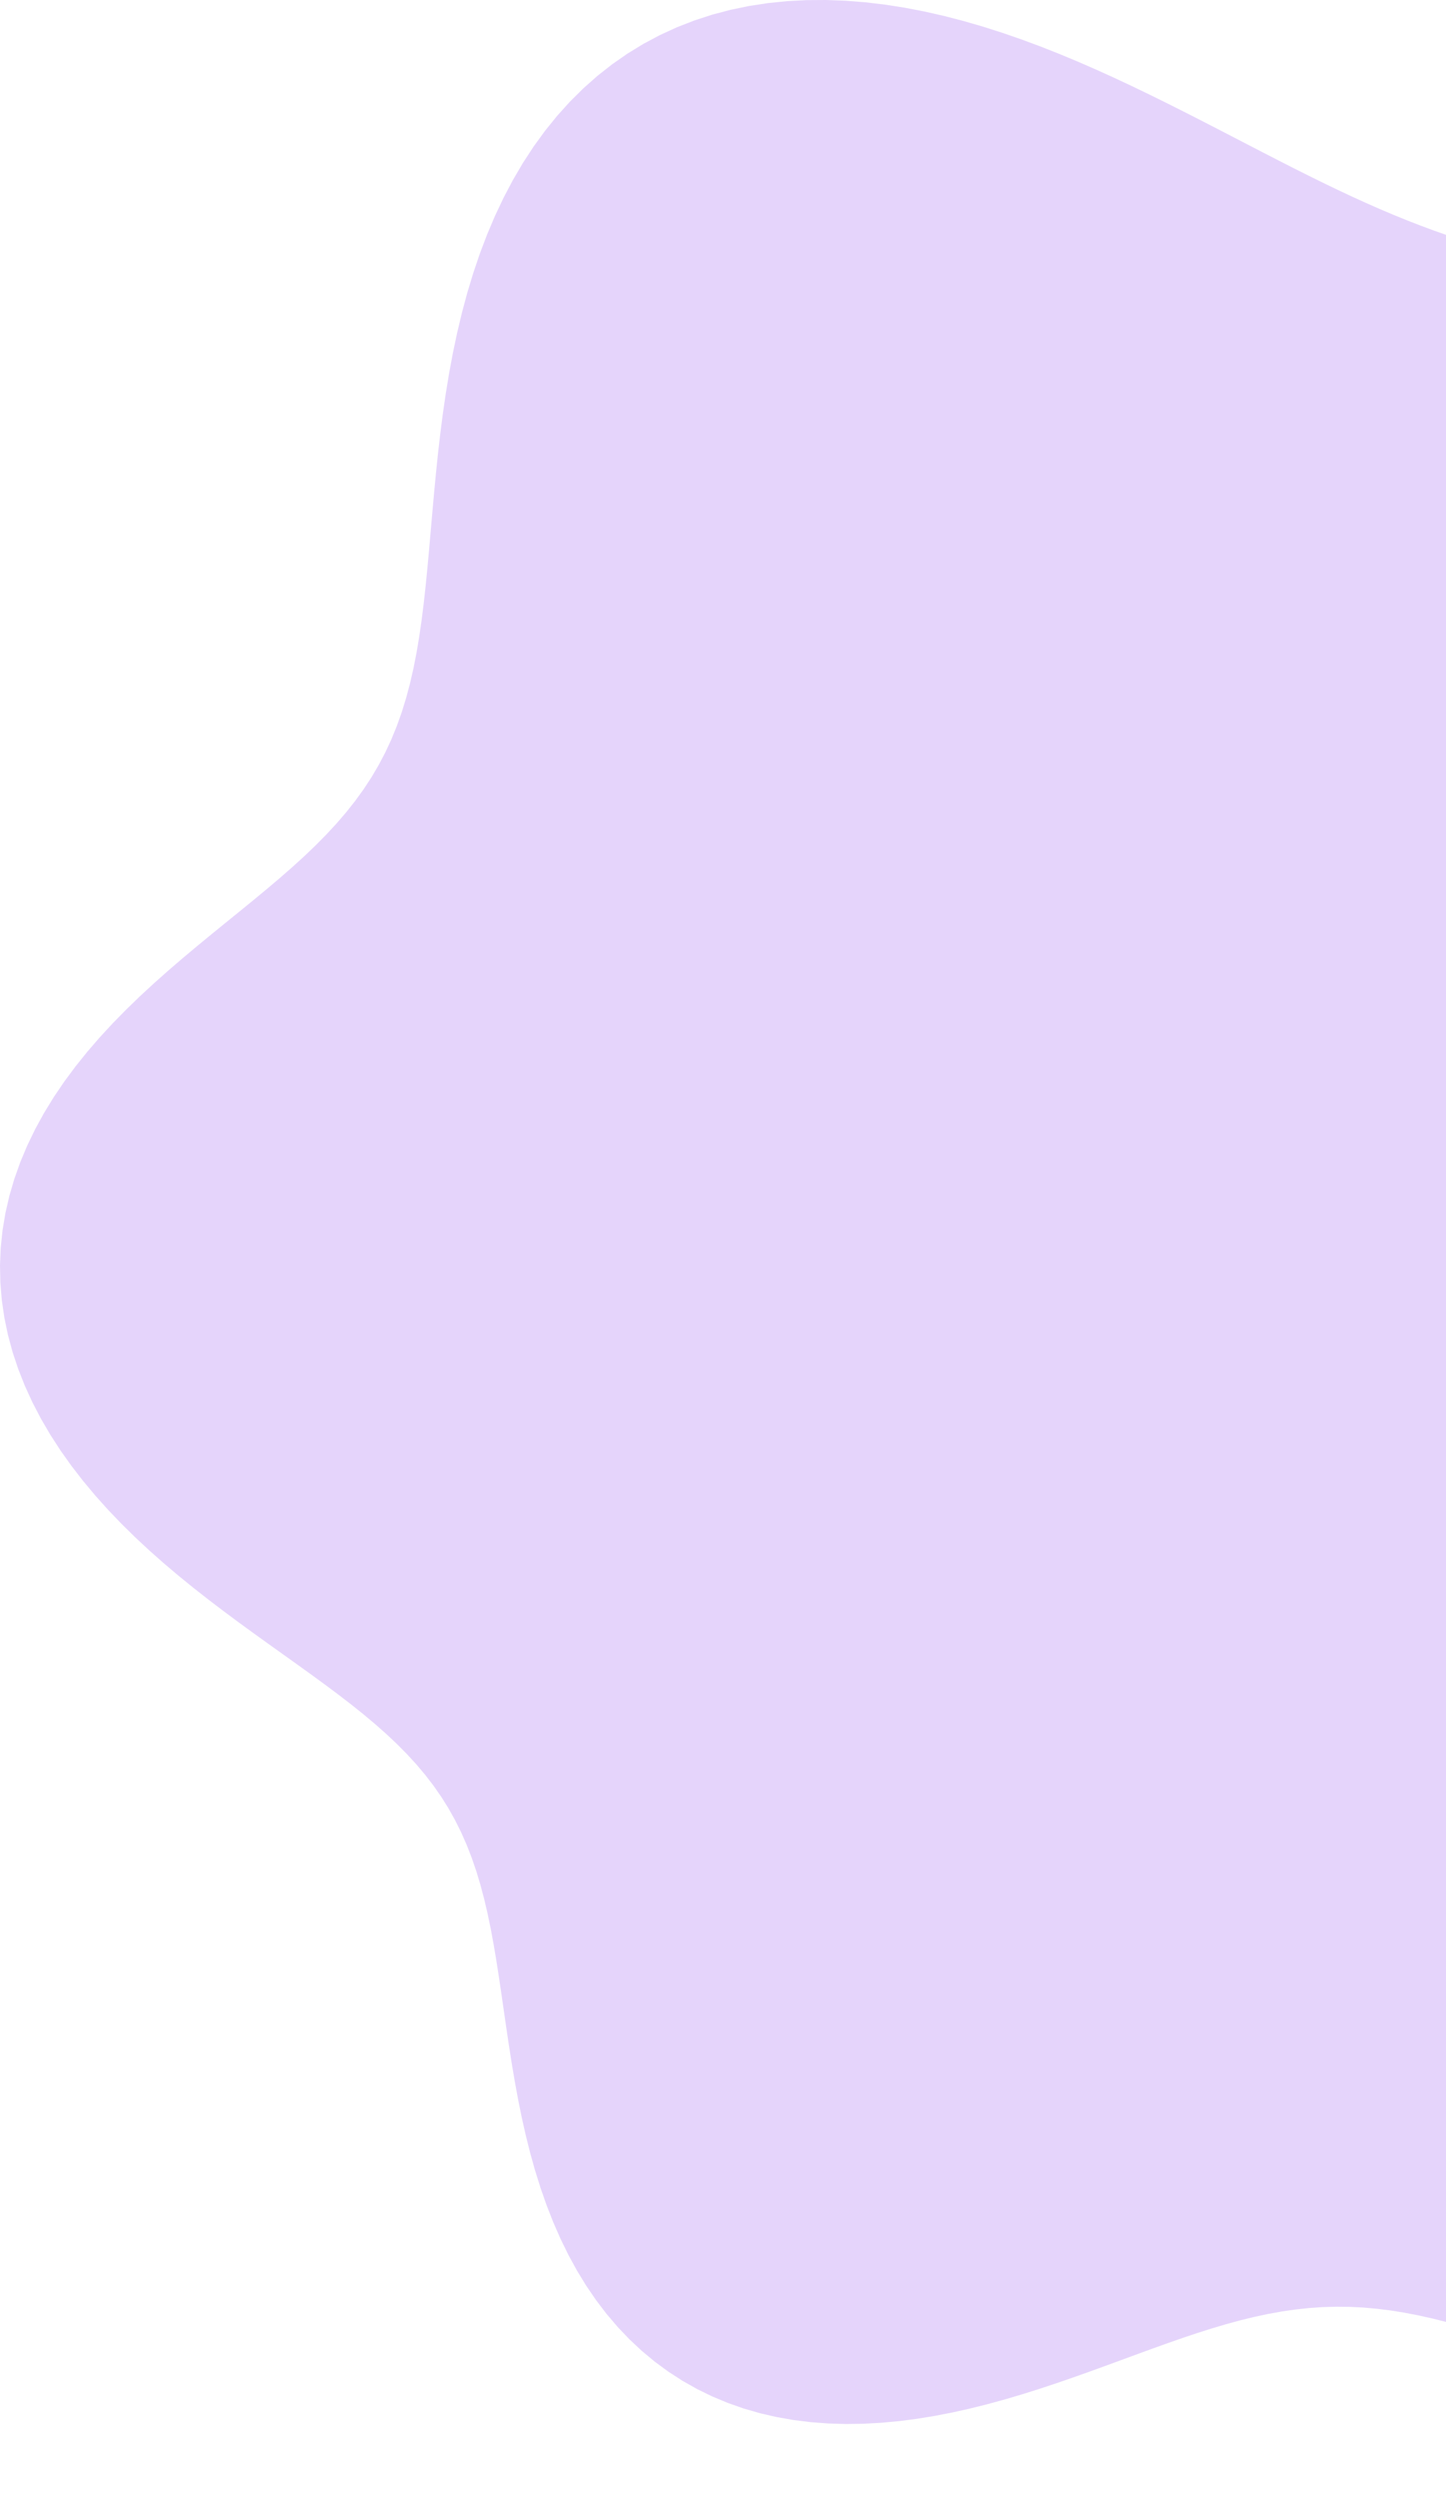 <svg
        width="254"
        height="439"
        viewBox="0 0 254 439"
        fill="none"
        xmlns="http://www.w3.org/2000/svg"
      >
        <path
          fill-rule="evenodd"
          clip-rule="evenodd"
          d="M480.129 225.267L482.399 228.568L484.597 231.928L486.721 235.345L488.765 238.818L490.727 242.345L492.602 245.922L494.387 249.549L496.078 253.221L497.674 256.937L499.17 260.694L500.565 264.488L501.856 268.318L503.042 272.18L504.12 276.07L505.091 279.987L505.952 283.927L506.703 287.887L507.344 291.864L507.874 295.855L508.293 299.858L508.601 303.868L508.799 307.884L508.885 311.903L508.862 315.92L508.727 319.934L508.483 323.942L508.128 327.94L507.662 331.925L507.085 335.894L506.396 339.843L505.594 343.769L504.678 347.668L503.646 351.534L502.497 355.365L501.23 359.155L499.843 362.901L498.337 366.597L496.711 370.24L494.964 373.824L493.098 377.346L491.112 380.801L489.008 384.185L486.785 387.494L484.447 390.724L481.994 393.87L479.428 396.929L476.751 399.897L473.966 402.771L471.075 405.547L468.082 408.223L464.99 410.794L461.801 413.259L458.52 415.616L455.15 417.861L451.696 419.992L448.162 422.009L444.552 423.91L440.87 425.693L437.122 427.358L433.312 428.904L429.446 430.331L425.528 431.639L421.562 432.828L417.556 433.899L413.513 434.853L409.438 435.69L405.338 436.414L401.216 437.024L397.079 437.524L392.93 437.915L388.776 438.201L384.62 438.384L380.467 438.466L376.323 438.452L372.19 438.344L368.074 438.146L363.979 437.862L359.908 437.495L355.864 437.05L351.853 436.531L347.875 435.941L343.935 435.285L340.036 434.567L336.178 433.792L332.366 432.962L328.601 432.084L324.885 431.16L321.219 430.195L317.604 429.193L314.042 428.158L310.534 427.095L307.081 426.008L303.683 424.901L300.341 423.78L297.055 422.648L293.826 421.511L290.653 420.374L287.536 419.241L284.474 418.117L281.468 417.007L278.516 415.916L275.617 414.849L272.769 413.811L269.971 412.807L267.223 411.842L264.52 410.921L261.862 410.048L259.246 409.229L256.67 408.469L254.13 407.773L251.624 407.146L249.148 406.594L246.699 406.121L244.274 405.732L241.867 405.43L239.475 405.218L237.094 405.098L234.719 405.072L232.346 405.14L229.969 405.302L227.585 405.557L225.189 405.903L222.776 406.337L220.343 406.856L217.886 407.456L215.401 408.132L212.884 408.878L210.333 409.687L207.745 410.554L205.117 411.47L202.449 412.426L199.739 413.415L196.985 414.428L194.189 415.454L191.349 416.484L188.468 417.508L185.546 418.516L182.585 419.497L179.588 420.441L176.559 421.337L173.5 422.176L170.415 422.947L167.311 423.64L164.19 424.246L161.06 424.756L157.926 425.161L154.793 425.452L151.67 425.623L148.561 425.667L145.476 425.576L142.419 425.346L139.4 424.971L136.425 424.449L133.5 423.775L130.634 422.947L127.834 421.964L125.105 420.826L122.454 419.532L119.888 418.084L117.412 416.485L115.031 414.736L112.751 412.841L110.574 410.806L108.505 408.636L106.546 406.336L104.701 403.914L102.969 401.376L101.352 398.73L99.85 395.986L98.462 393.152L97.185 390.238L96.016 387.255L94.951 384.213L93.985 381.124L93.112 377.998L92.325 374.847L91.616 371.682L90.977 368.514L90.398 365.353L89.87 362.21L89.382 359.093L88.924 356.013L88.485 352.977L88.054 349.993L87.621 347.067L87.174 344.206L86.703 341.413L86.198 338.692L85.65 336.047L85.049 333.477L84.387 330.985L83.658 328.569L82.855 326.227L81.971 323.96L81.001 321.762L79.94 319.633L78.784 317.567L77.529 315.561L76.173 313.61L74.714 311.709L73.151 309.852L71.485 308.034L69.715 306.247L67.844 304.487L65.874 302.745L63.809 301.016L61.654 299.292L59.413 297.567L57.093 295.834L54.701 294.087L52.245 292.318L49.732 290.522L47.172 288.693L44.575 286.826L41.951 284.915L39.311 282.955L36.666 280.943L34.027 278.874L31.406 276.746L28.816 274.556L26.268 272.303L23.775 269.984L21.349 267.599L19 265.148L16.743 262.632L14.587 260.051L12.544 257.408L10.624 254.705L8.837 251.945L7.194 249.132L5.701 246.269L4.369 243.36L3.203 240.412L2.21 237.429L1.396 234.417L0.765 231.382L0.32 228.33L0.065 225.267L0 222.2L0.126 219.135L0.443 216.079L0.949 213.038L1.641 210.018L2.516 207.026L3.569 204.068L4.795 201.148L6.187 198.272L7.737 195.445L9.437 192.671L11.277 189.954L13.246 187.296L15.332 184.7L17.521 182.167L19.802 179.698L22.16 177.293L24.58 174.951L27.047 172.671L29.548 170.449L32.067 168.283L34.59 166.168L37.103 164.1L39.592 162.074L42.044 160.084L44.448 158.123L46.791 156.185L49.064 154.263L51.257 152.349L53.363 150.437L55.374 148.518L57.286 146.586L59.095 144.634L60.798 142.654L62.393 140.64L63.878 138.587L65.255 136.486L66.523 134.333L67.684 132.122L68.741 129.848L69.698 127.506L70.559 125.093L71.329 122.605L72.014 120.04L72.621 117.395L73.157 114.67L73.63 111.863L74.049 108.976L74.422 106.008L74.758 102.963L75.068 99.842L75.361 96.649L75.646 93.388L75.935 90.065L76.238 86.684L76.563 83.253L76.922 79.777L77.324 76.266L77.778 72.727L78.294 69.168L78.88 65.6L79.544 62.032L80.294 58.474L81.137 54.936L82.079 51.429L83.126 47.963L84.284 44.549L85.556 41.198L86.945 37.92L88.456 34.726L90.089 31.626L91.846 28.629L93.727 25.745L95.731 22.984L97.858 20.353L100.106 17.86L102.471 15.513L104.951 13.318L107.542 11.28L110.238 9.405L113.034 7.696L115.925 6.158L118.905 4.79L121.967 3.597L125.103 2.576L128.308 1.729L131.572 1.053L134.889 0.545L138.25 0.204L141.649 0.024L145.077 0L148.527 0.128L151.992 0.401L155.465 0.813L158.939 1.357L162.408 2.026L165.865 2.811L169.305 3.704L172.723 4.695L176.114 5.778L179.473 6.941L182.796 8.175L186.08 9.472L189.322 10.822L192.519 12.215L195.67 13.643L198.774 15.097L201.828 16.569L204.833 18.05L207.789 19.534L210.696 21.014L213.555 22.483L216.367 23.938L219.133 25.371L221.856 26.779L224.536 28.158L227.176 29.502L229.779 30.809L232.346 32.075L234.88 33.297L237.384 34.474L239.86 35.603L242.312 36.684L244.742 37.715L247.153 38.696L249.548 39.627L251.929 40.51L254.299 41.346L256.66 42.135L259.016 42.881L261.367 43.586L263.716 44.253L266.065 44.886L268.414 45.487L270.766 46.063L273.122 46.615L275.481 47.151L277.844 47.673L280.212 48.188L282.583 48.7L284.958 49.214L287.336 49.737L289.716 50.272L292.096 50.826L294.474 51.403L296.849 52.008L299.219 52.647L301.581 53.323L303.933 54.041L306.271 54.805L308.594 55.619L310.899 56.486L313.182 57.409L315.44 58.391L317.671 59.433L319.872 60.538L322.039 61.706L324.17 62.939L326.263 64.237L328.315 65.6L330.324 67.027L332.287 68.516L334.204 70.068L336.073 71.679L337.892 73.348L339.662 75.071L341.381 76.847L343.05 78.67L344.669 80.539L346.24 82.448L347.762 84.394L349.239 86.373L350.673 88.379L352.065 90.407L353.42 92.454L354.741 94.515L356.031 96.584L357.294 98.658L358.535 100.732L359.758 102.802L360.968 104.865L362.17 106.916L363.368 108.953L364.568 110.973L365.774 112.973L366.99 114.953L368.222 116.909L369.474 118.841L370.75 120.749L372.053 122.632L373.386 124.492L374.754 126.328L376.158 128.141L377.602 129.933L379.088 131.706L380.618 133.46L382.195 135.198L383.821 136.921L385.497 138.633L387.226 140.334L389.007 142.027L390.843 143.716L392.734 145.403L394.681 147.09L396.684 148.781L398.743 150.479L400.858 152.187L403.027 153.907L405.251 155.644L407.528 157.401L409.856 159.18L412.234 160.985L414.66 162.82L417.131 164.687L419.645 166.589L422.199 168.53L424.79 170.512L427.414 172.538L430.067 174.612L432.747 176.735L435.449 178.91L438.168 181.139L440.9 183.425L443.641 185.769L446.386 188.173L449.13 190.638L451.868 193.166L454.595 195.758L457.306 198.415L459.995 201.137L462.659 203.925L465.29 206.779L467.885 209.699L470.438 212.684L472.943 215.734L475.397 218.849L477.794 222.027L480.129 225.267Z"
          fill="#6600E9"
          fill-opacity="0.17"
        />
      </svg>